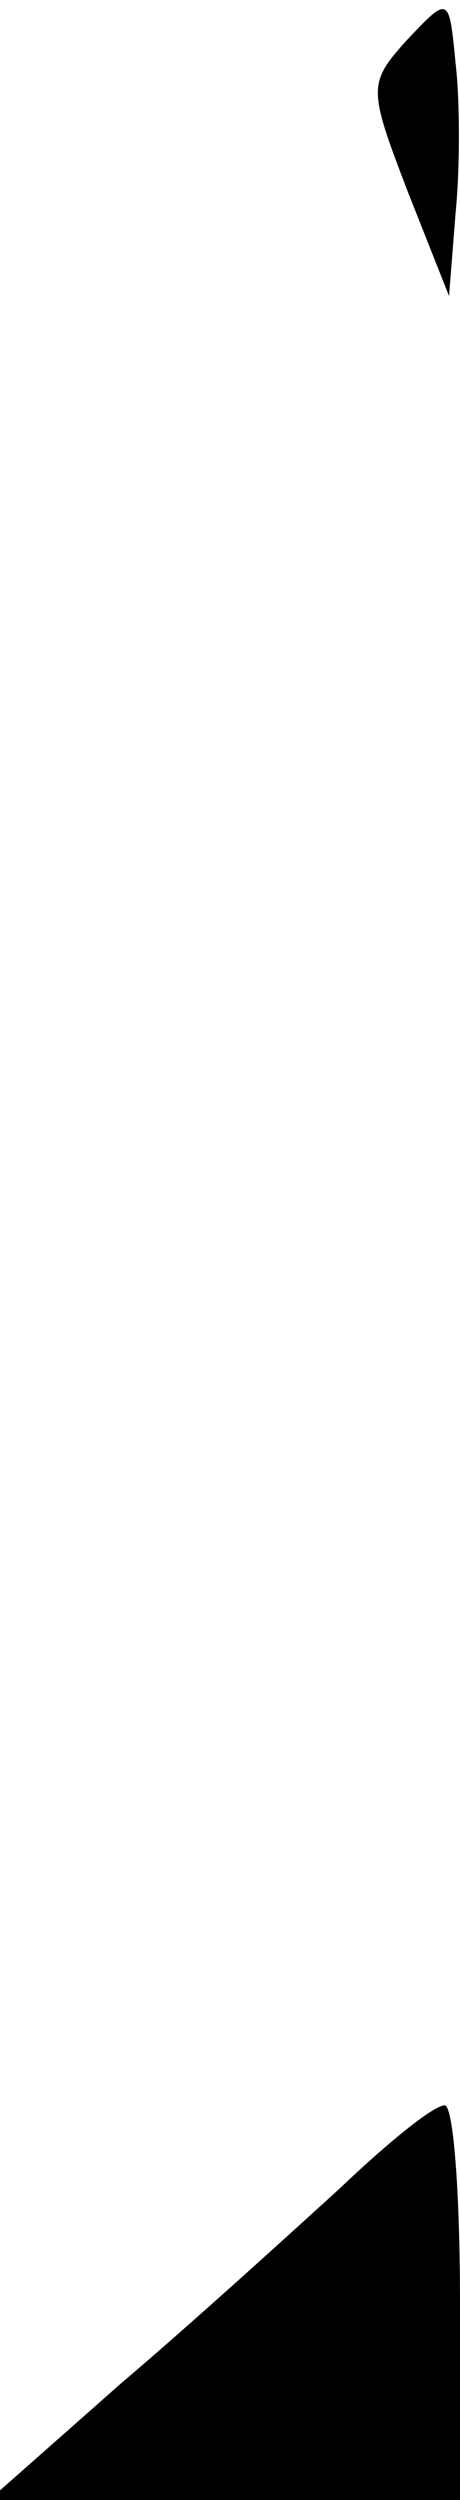<?xml version="1.0" standalone="no"?>
<!DOCTYPE svg PUBLIC "-//W3C//DTD SVG 20010904//EN"
 "http://www.w3.org/TR/2001/REC-SVG-20010904/DTD/svg10.dtd">
<svg version="1.0" xmlns="http://www.w3.org/2000/svg"
 width="21pt" height="114pt" viewBox="0 0 21 114"
 preserveAspectRatio="xMidYMid meet">
<g transform="translate(0,114) scale(0.1,-0.1)"
fill="#000000" stroke="none">
<path fill="#000000" stroke="none" d="M186 1122 c-18 -20 -18 -22 0 -69 l19
-48 3 38 c2 20 2 51 0 68 -3 31 -3 31 -22 11z"/>
<path fill="#000000" stroke="none" d="M155 142 c-22 -20 -67 -61 -100 -89
l-60 -53 108 0 107 0 0 90 c0 50 -3 90 -7 90 -5 0 -26 -17 -48 -38z"/>
</g>
</svg>
